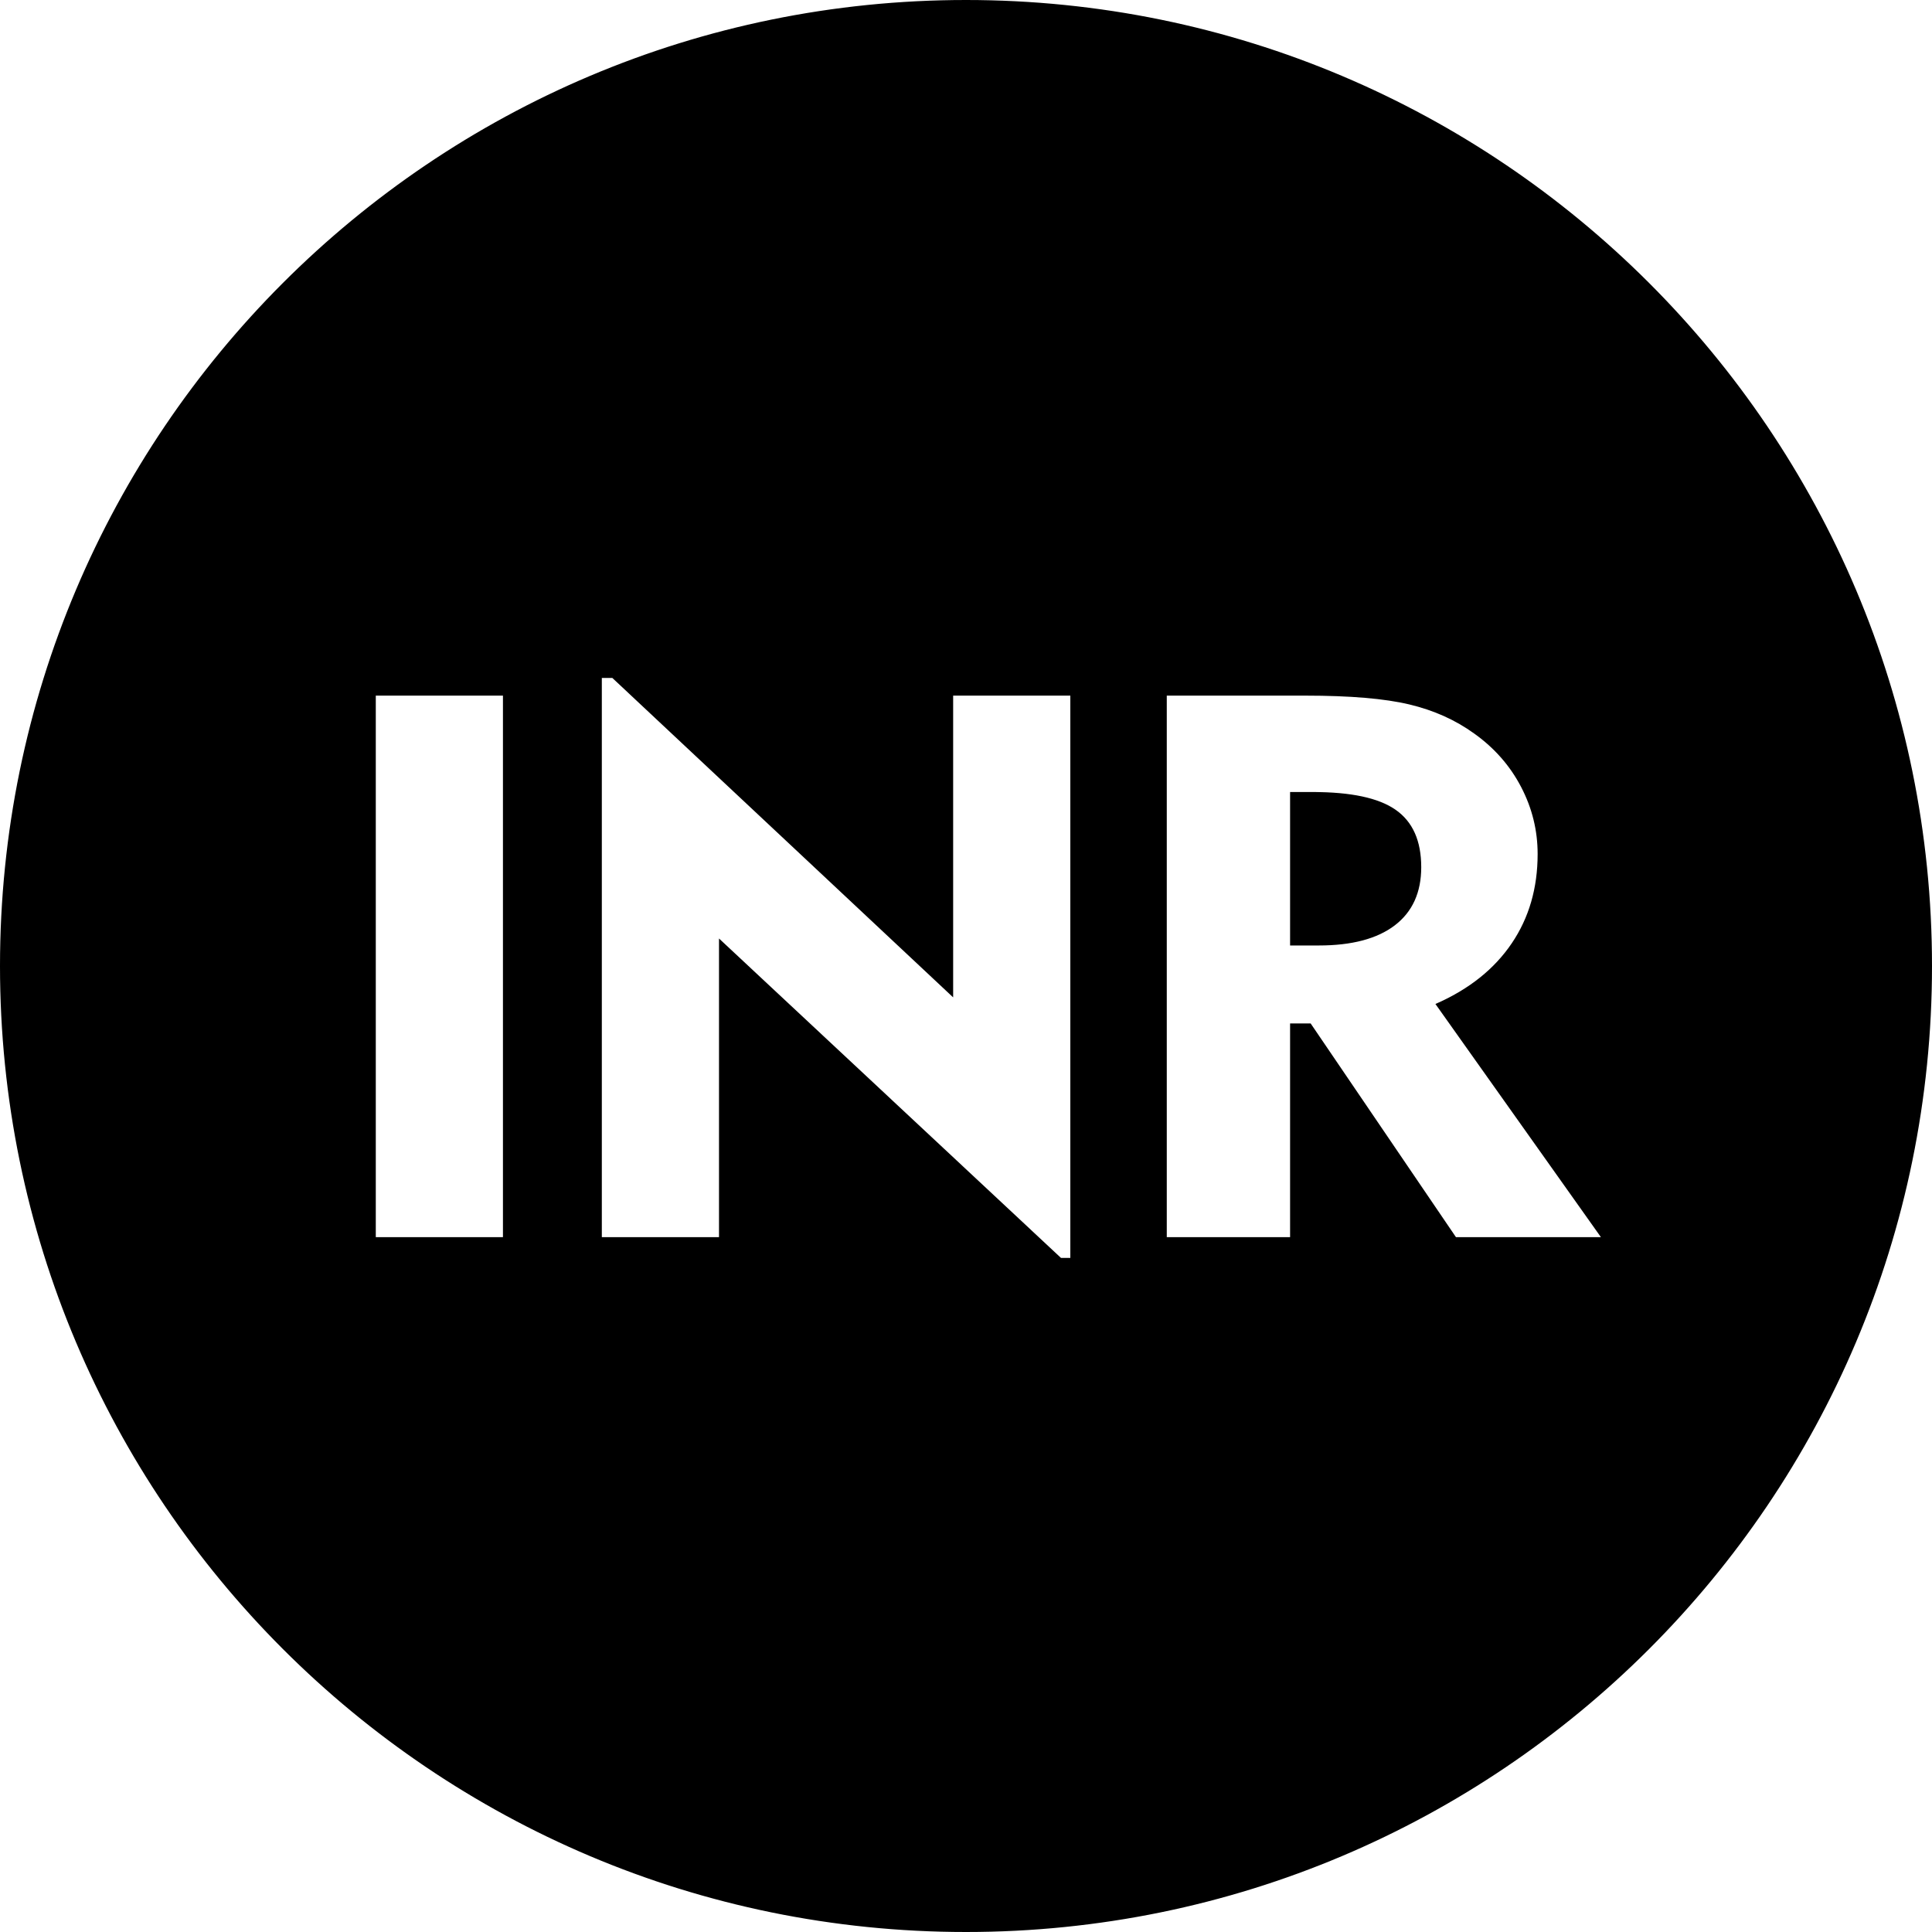 <?xml version="1.0" encoding="UTF-8"?>
<!DOCTYPE svg PUBLIC "-//W3C//DTD SVG 1.1//EN" "http://www.w3.org/Graphics/SVG/1.1/DTD/svg11.dtd">
<!-- Creator: CorelDRAW 2021.5 -->
<svg xmlns="http://www.w3.org/2000/svg" xml:space="preserve" width="1652px" height="1652px" version="1.1" style="shape-rendering:geometricPrecision; text-rendering:geometricPrecision; image-rendering:optimizeQuality; fill-rule:evenodd; clip-rule:evenodd"
viewBox="0 0 1652 1652"
 xmlns:xlink="http://www.w3.org/1999/xlink"
 xmlns:xodm="http://www.corel.com/coreldraw/odm/2003">
 <defs>
  <style type="text/css">
   <![CDATA[
    .str0 {stroke:black;stroke-width:2.36;stroke-miterlimit:22.926}
    .fil0 {fill:black}
   ]]>
  </style>
 </defs>
 <g id="Layer_x0020_1">
  <path class="fil0 str0" d="M826 1.18c455.54,0 824.82,369.28 824.82,824.82 0,455.54 -369.28,824.82 -824.82,824.82 -455.54,0 -824.82,-369.28 -824.82,-824.82 0,-455.54 369.28,-824.82 824.82,-824.82zm-505.85 1057.85l0 -465.4 111.09 0 0 465.4 -111.09 0zm193.28 0l0 -480.52 10.63 0 289.78 271.59 0 -256.47 102.55 0 0 483.15 -9.65 0 -290.76 -271.59 0 253.84 -102.55 0zm609.17 -380.6l-18.3 0 0 128.84 23.45 0c28.04,0 49.41,-5.7 64.2,-16.98 14.79,-11.29 22.13,-27.61 22.13,-48.76 0,-22.24 -7.12,-38.23 -21.48,-48.2 -14.35,-9.97 -37.68,-14.9 -70,-14.9zm-126.1 380.6l0 -465.4 119.63 0c38.35,0 68.04,2.52 89.18,7.56 21.15,5.04 39.77,13.37 56.1,25.2 17.31,12.38 30.78,27.72 40.31,46.01 9.54,18.3 14.25,37.58 14.25,57.85 0,29.36 -7.45,55 -22.35,77.02 -14.9,22.02 -36.38,39.22 -64.42,51.71l141.98 200.05 -126.86 0 -124.24 -182.74 -15.78 0 0 182.74 -107.8 0z"/>
 </g>
</svg>
